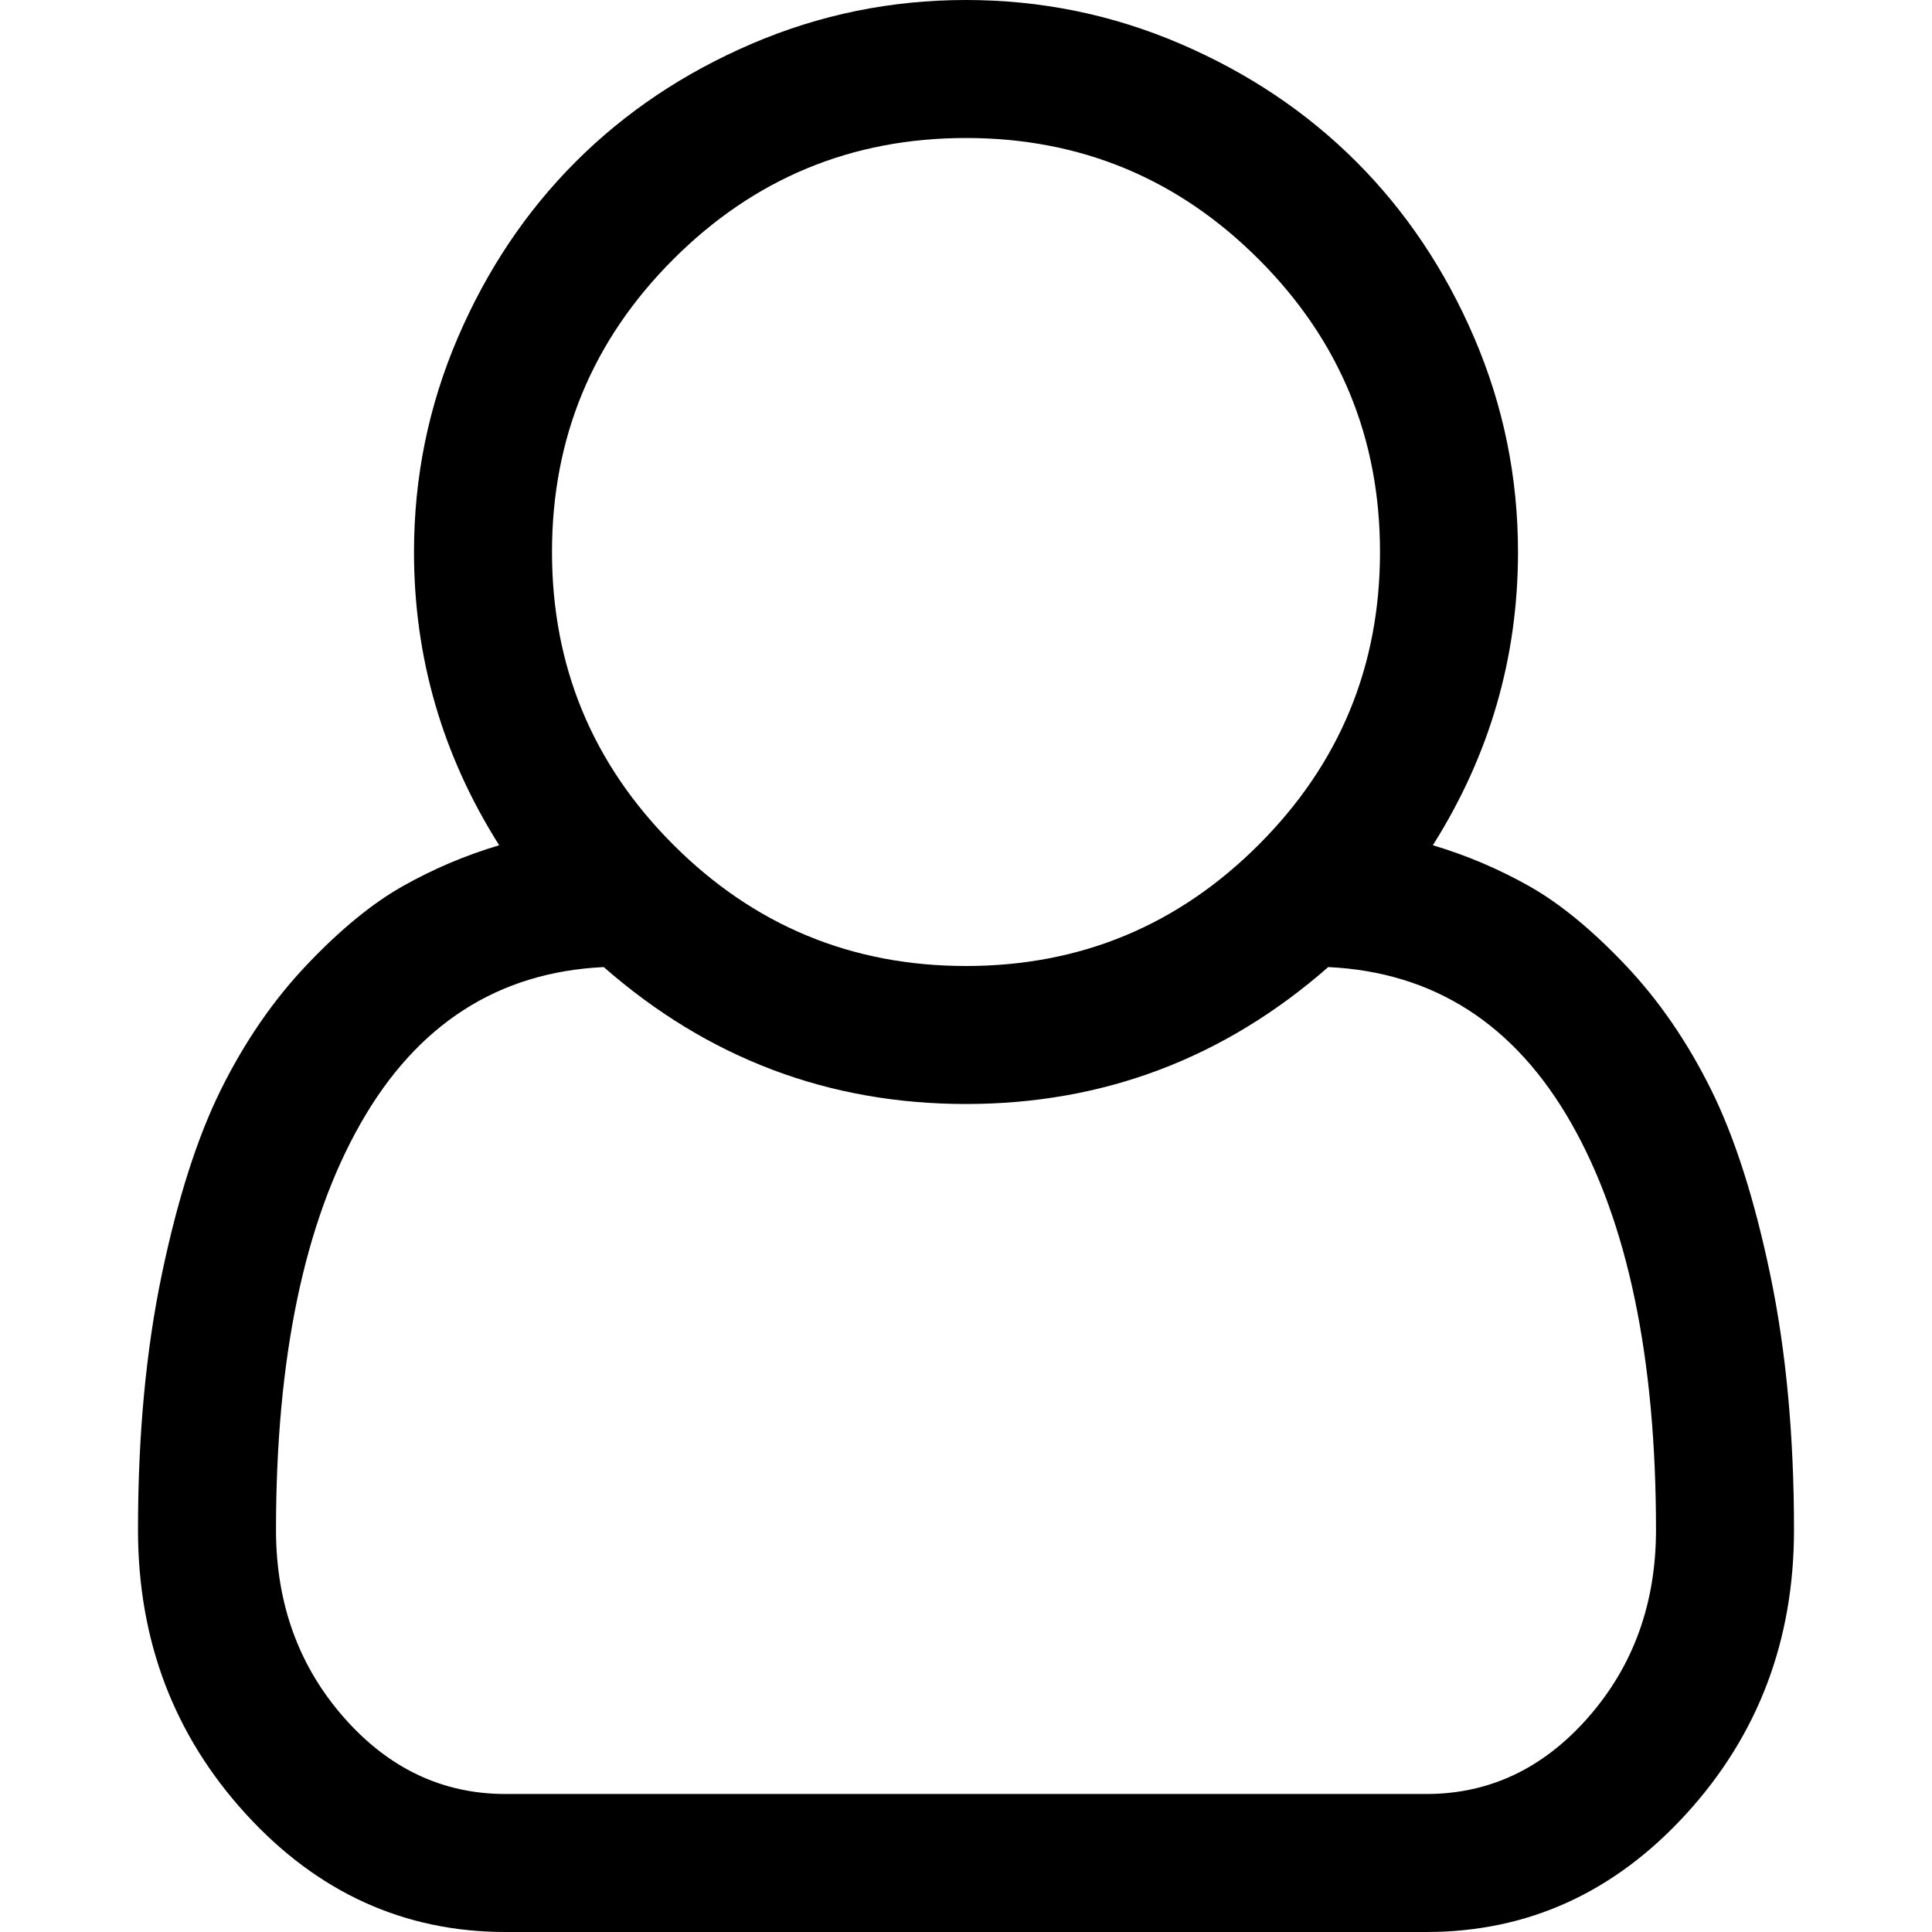 <svg xmlns="http://www.w3.org/2000/svg" viewBox="0 0 1792 1792" focusable="false">
  <path d="M1329 784q47 14 89.5 38t89 73 79.5 115.5 55 172 22 236.5q0 154-100 263.5T1323 1792H469q-141 0-241-109.5T128 1419q0-131 22-236.5t55-172T284.5 895t89-73 89.5-38q-79-125-79-272 0-104 40.5-198.5T534 150 697.5 40.5 896 0t198.5 40.5T1258 150t109.5 163.5T1408 512q0 147-79 272zM896 128q-159 0-271.5 112.5T512 512t112.5 271.5T896 896t271.5-112.5T1280 512t-112.5-271.5T896 128zm427 1536q88 0 150.5-71.5T1536 1419q0-239-78.5-377T1232 897q-145 127-336 127T560 897q-147 7-225.5 145T256 1419q0 102 62.5 173.5T469 1664h854z"/>
</svg>
